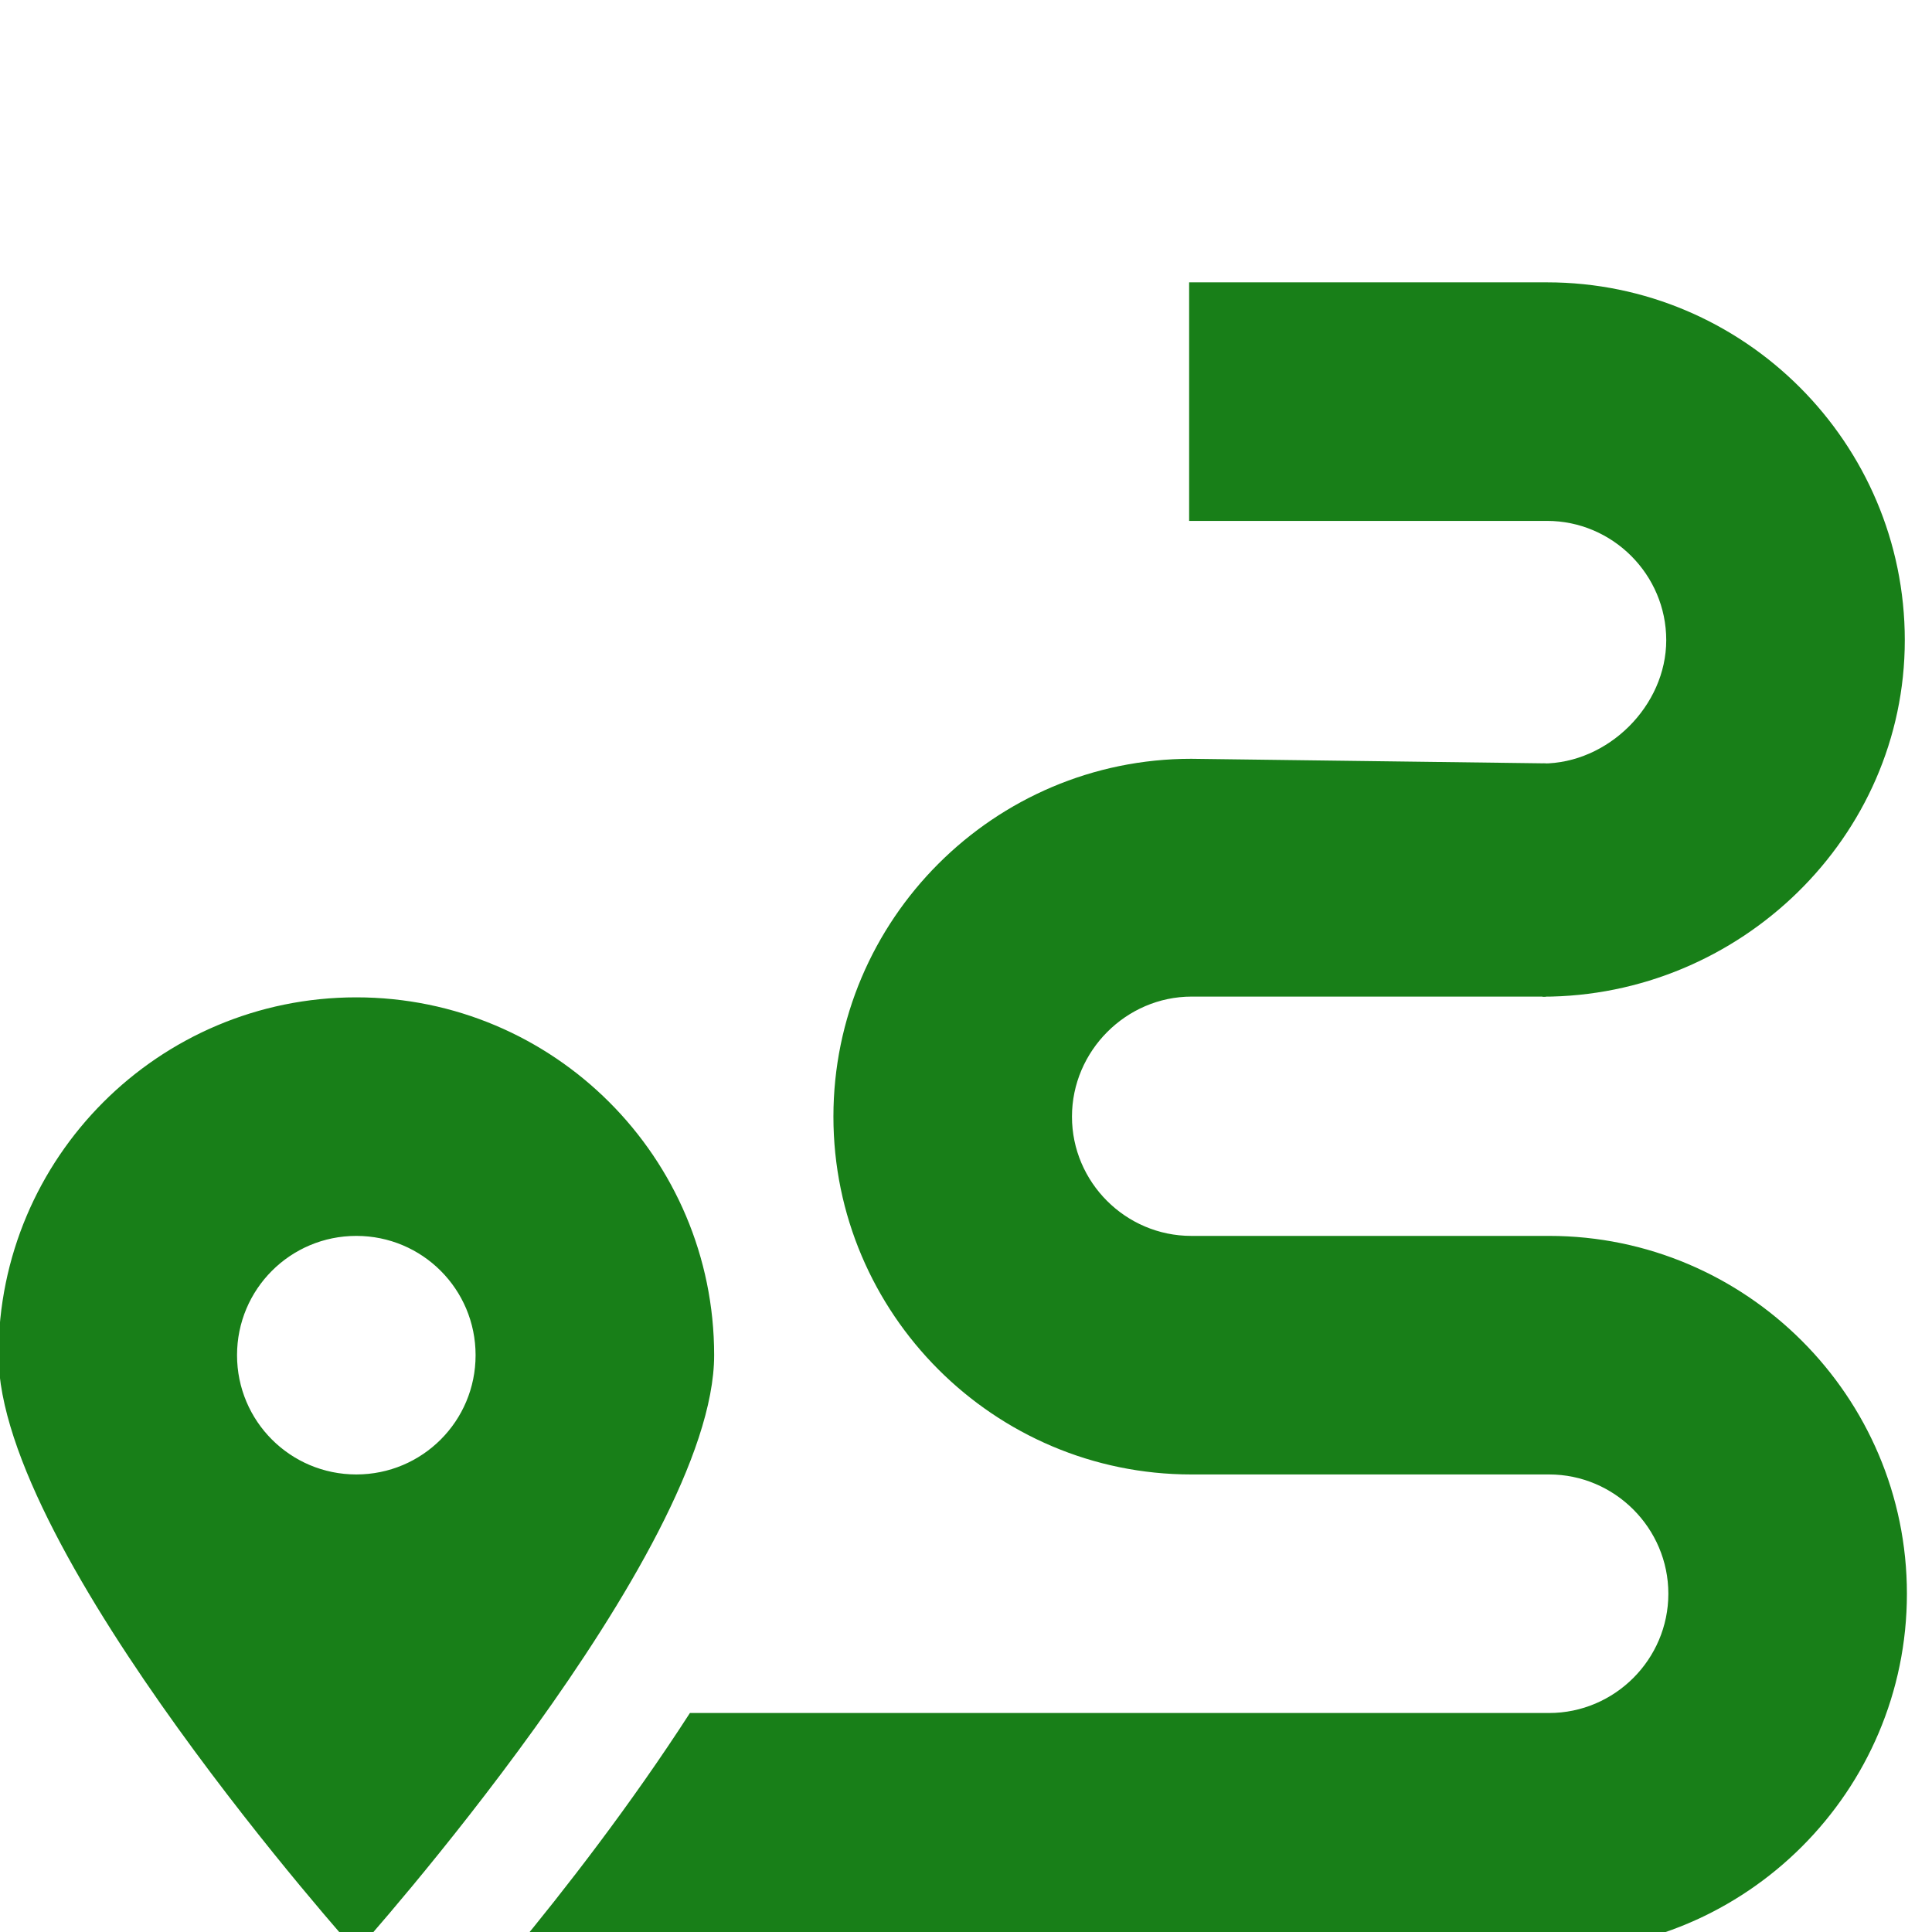 <?xml version="1.0" encoding="utf-8"?>
<svg viewBox="0 0 500 500" xmlns="http://www.w3.org/2000/svg">
  <path fill="#187f18" d="M 400.9 319.85 L 308.294 319.85 C 291.316 319.85 277.425 305.959 277.425 288.981 C 277.425 272.004 291.429 257.917 308.407 257.917 L 400 257.917 C 400 257.917 400 235.352 400 197.557 L 308.294 196.376 C 257.264 196.376 215.688 237.952 215.688 288.981 C 215.688 340.011 257.264 381.587 308.294 381.587 L 400.9 381.587 C 417.878 381.587 431.768 395.478 431.768 412.456 C 431.768 429.434 417.878 443.324 400.9 443.324 L 178.549 443.324 C 163.115 467.248 145.944 489.338 132.922 505.062 L 400.9 505.062 C 451.929 505.062 493.506 463.485 493.506 412.456 C 493.506 361.426 451.929 319.85 400.9 319.85 Z M 92.214 258.113 C 41.088 258.113 -0.392 299.592 -0.392 350.719 C -0.392 401.845 92.214 505.062 92.214 505.062 C 92.214 505.062 184.82 401.845 184.82 350.719 C 184.82 299.592 143.34 258.113 92.214 258.113 Z M 92.214 381.587 C 75.14 381.587 61.345 367.793 61.345 350.719 C 61.345 333.644 75.14 319.85 92.214 319.85 C 109.288 319.85 123.082 333.644 123.082 350.719 C 123.082 367.793 109.288 381.587 92.214 381.587 Z" style=""/>
  <path fill="#187f18" d="M 400.353 73.07 L 307.747 73.07 L 307.747 134.807 L 400.353 134.807 C 417.331 134.807 431.221 148.698 431.221 165.676 C 431.221 182.654 416.179 197.596 399.201 197.596 L 399.201 257.941 C 450.23 257.941 492.959 216.705 492.959 165.676 C 492.959 114.646 451.382 73.07 400.353 73.07 Z" style=""/>
</svg>